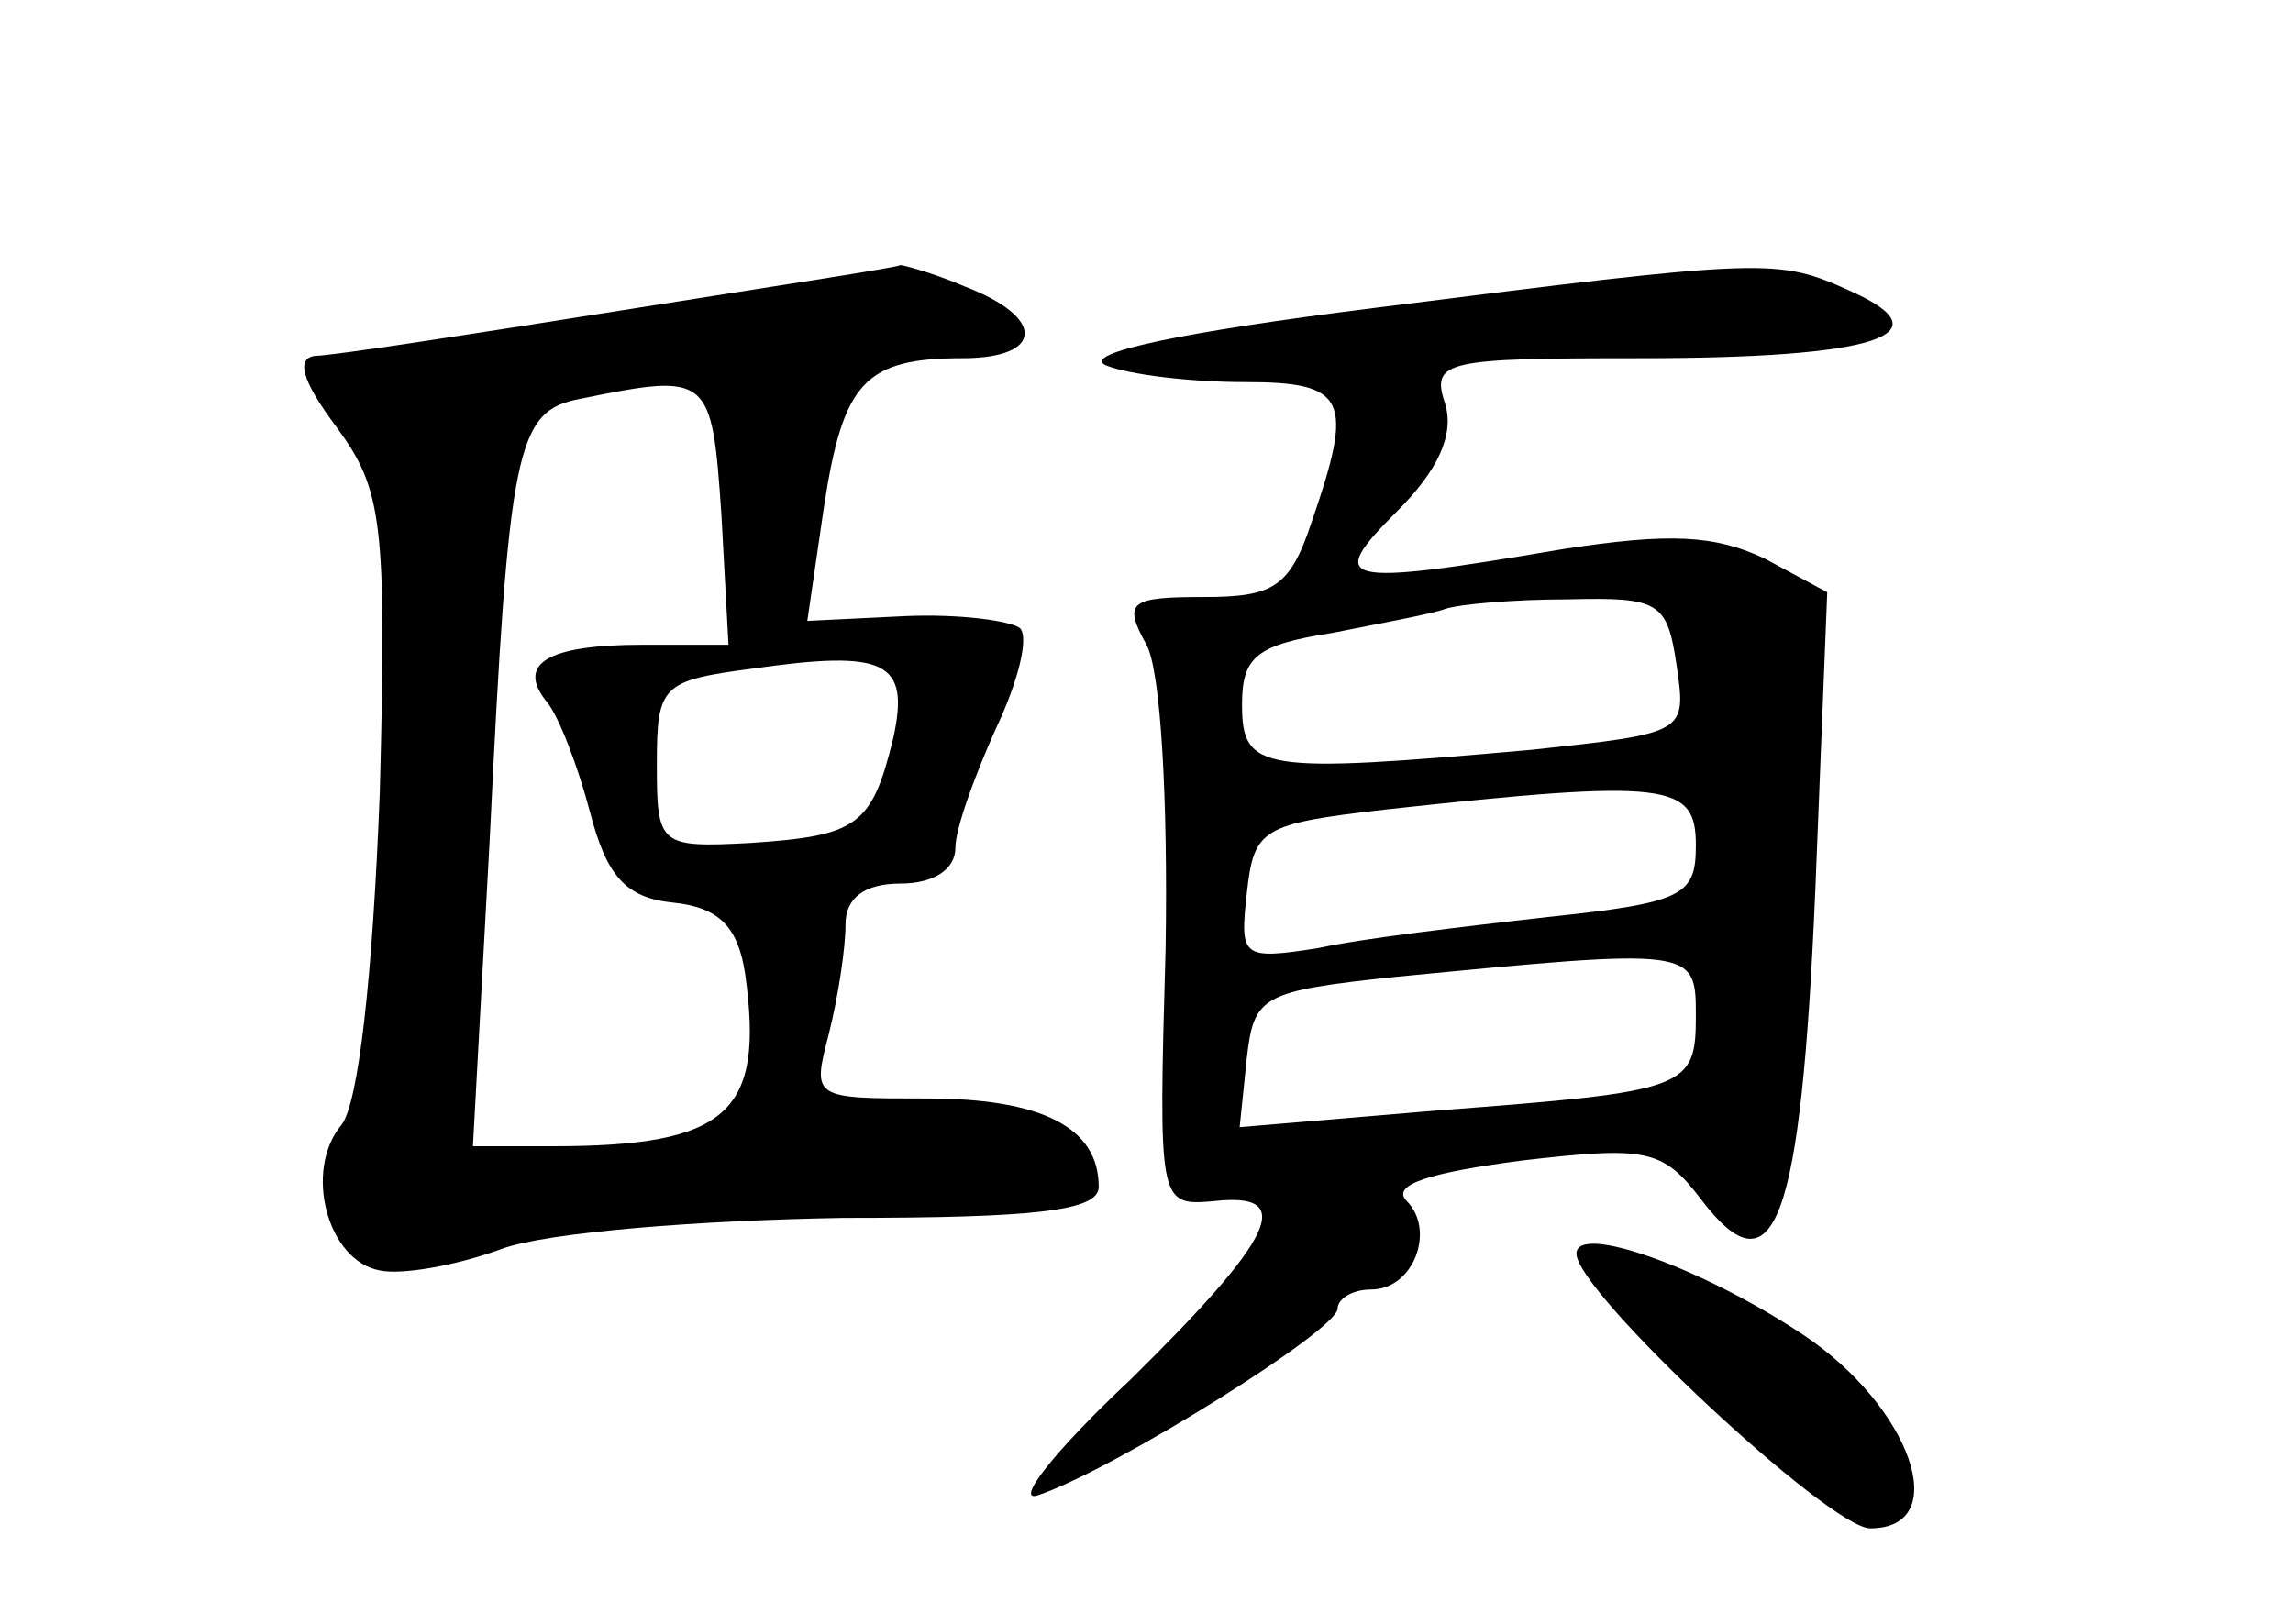<?xml version="1.0" standalone="no"?>
<!DOCTYPE svg PUBLIC "-//W3C//DTD SVG 20010904//EN"
 "http://www.w3.org/TR/2001/REC-SVG-20010904/DTD/svg10.dtd">
<svg version="1.0" xmlns="http://www.w3.org/2000/svg"
 width="96pt" height="68pt" viewBox="0 0 96 68"
 preserveAspectRatio="xMidYMid meet">
<g transform="translate(0,68) scale(0.1,-0.1)"
fill="#000000" stroke="none">
<path d="M260 550 c-63 -10 -121 -19 -128 -19 -8 -1 -6 -10 9 -30 19 -26 21
-39 18 -153 -3 -78 -9 -130 -16 -139 -16 -19 -6 -57 16 -61 9 -2 32 2 51 9 19
7 83 12 143 13 81 0 107 3 107 13 0 25 -24 37 -72 37 -48 0 -48 0 -41 27 4 16
7 36 7 46 0 11 8 17 23 17 14 0 23 6 23 15 0 8 8 30 17 50 9 19 14 38 10 42
-4 3 -25 6 -48 5 l-41 -2 7 48 c8 52 17 62 58 62 34 0 35 17 1 30 -14 6 -26 9
-27 9 -1 -1 -54 -9 -117 -19z m42 -85 l3 -55 -36 0 c-40 0 -53 -8 -40 -24 5
-6 13 -27 18 -46 7 -27 15 -36 35 -38 19 -2 27 -10 30 -30 8 -58 -7 -72 -81
-72 l-33 0 7 128 c8 165 11 180 38 185 54 11 55 10 59 -48z m72 -94 c-9 -37
-15 -41 -60 -44 -38 -2 -39 -1 -39 33 0 33 2 35 40 40 56 8 66 3 59 -29z"/>
<path d="M575 551 c-80 -10 -123 -19 -112 -24 10 -4 36 -7 58 -7 43 0 46 -7
28 -59 -9 -27 -16 -31 -45 -31 -31 0 -34 -2 -24 -20 6 -11 9 -65 8 -127 -3
-107 -3 -108 20 -106 35 4 26 -15 -35 -75 -32 -30 -49 -52 -38 -48 32 11 125
69 125 78 0 4 6 8 14 8 18 0 27 25 15 37 -7 7 10 12 48 17 52 6 59 5 75 -16
31 -41 42 -10 48 129 l5 125 -26 14 c-21 10 -40 11 -85 4 -94 -16 -99 -14 -69
16 17 17 24 32 20 45 -6 18 0 19 82 19 99 0 128 10 88 28 -31 14 -34 14 -200
-7z m127 -150 c4 -28 4 -28 -61 -35 -113 -10 -121 -9 -121 19 0 20 6 25 38 30
20 4 42 8 47 10 6 2 29 4 51 4 39 1 42 -1 46 -28z m8 -75 c0 -21 -5 -24 -62
-30 -35 -4 -78 -9 -96 -13 -32 -5 -33 -4 -30 23 3 27 6 29 58 35 119 13 130
11 130 -15z m0 -71 c0 -31 -3 -32 -108 -40 l-83 -7 3 29 c3 26 6 28 63 34 124
12 125 12 125 -16z"/>
<path d="M660 155 c0 -16 106 -115 123 -115 35 0 17 51 -28 81 -42 28 -95 47
-95 34z"/>
</g>
</svg>
